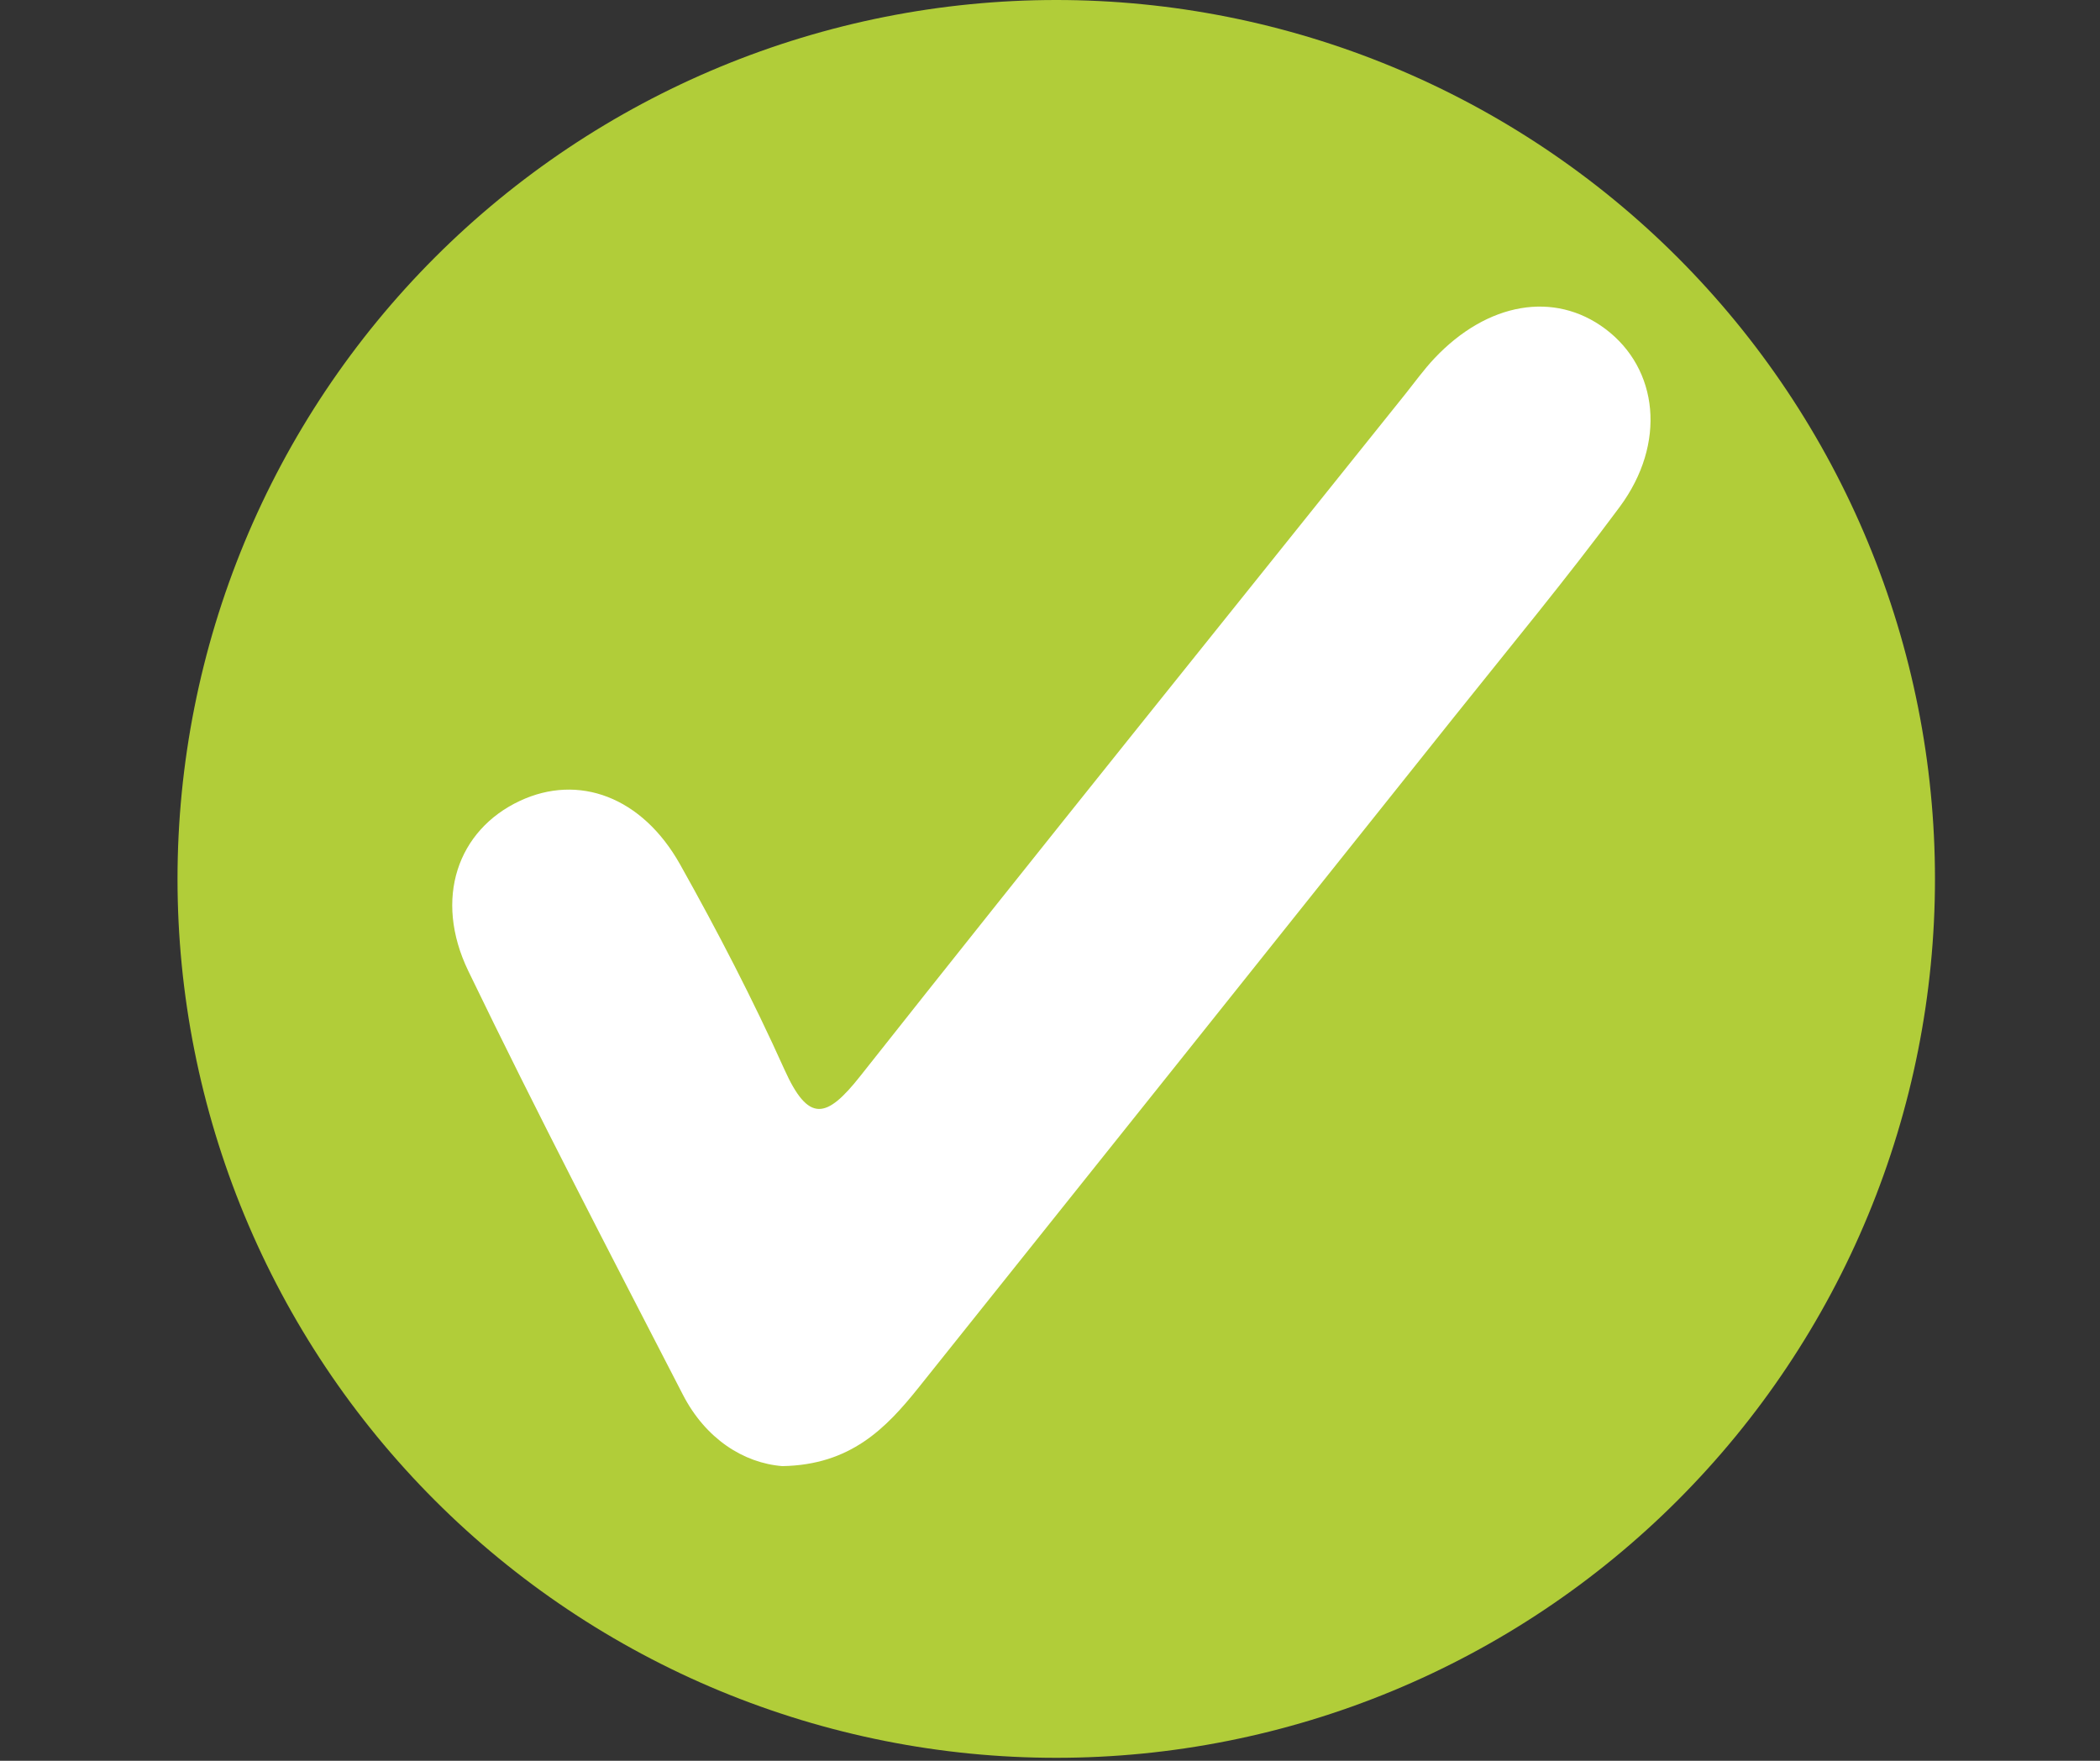 <svg xmlns="http://www.w3.org/2000/svg" xmlns:xlink="http://www.w3.org/1999/xlink" width="940" zoomAndPan="magnify" viewBox="0 0 705 591" height="788" preserveAspectRatio="xMidYMid meet" version="1.0"><rect x="0" y="0" width="705" height="591" fill="#333333" stroke="none"/><defs><clipPath id="id1"><path d="M 59.594 0 L 649.598 0 L 649.598 590 L 59.594 590 Z M 59.594 0 " clip-rule="nonzero"/></clipPath><clipPath id="id2"><path d="M 151 102 L 555 102 L 555 492.133 L 151 492.133 Z M 151 102 " clip-rule="nonzero"/></clipPath></defs><g clip-path="url(#id1)"><path fill="#b1cd39" d="M 649.598 295 C 649.598 299.828 649.48 304.652 649.242 309.477 C 649.004 314.297 648.648 319.109 648.176 323.914 C 647.703 328.719 647.113 333.512 646.406 338.285 C 645.695 343.062 644.871 347.816 643.93 352.551 C 642.988 357.289 641.93 361.996 640.758 366.68 C 639.582 371.363 638.297 376.016 636.895 380.637 C 635.492 385.254 633.98 389.84 632.352 394.383 C 630.727 398.93 628.988 403.434 627.141 407.895 C 625.293 412.352 623.34 416.766 621.273 421.129 C 619.211 425.496 617.039 429.805 614.766 434.062 C 612.488 438.32 610.109 442.52 607.629 446.66 C 605.145 450.801 602.562 454.879 599.879 458.895 C 597.199 462.91 594.418 466.855 591.543 470.734 C 588.668 474.609 585.699 478.414 582.637 482.148 C 579.574 485.879 576.418 489.535 573.176 493.109 C 569.934 496.688 566.605 500.184 563.195 503.598 C 559.781 507.012 556.285 510.34 552.707 513.582 C 549.129 516.824 545.477 519.977 541.742 523.039 C 538.012 526.102 534.207 529.07 530.328 531.949 C 526.449 534.824 522.504 537.602 518.488 540.285 C 514.477 542.969 510.398 545.551 506.258 548.031 C 502.117 550.512 497.918 552.891 493.66 555.168 C 489.402 557.445 485.09 559.613 480.727 561.68 C 476.359 563.742 471.949 565.699 467.488 567.547 C 463.027 569.395 458.523 571.129 453.98 572.758 C 449.434 574.383 444.852 575.898 440.23 577.301 C 435.609 578.699 430.957 579.988 426.277 581.16 C 421.594 582.332 416.883 583.391 412.148 584.332 C 407.414 585.273 402.656 586.102 397.883 586.809 C 393.105 587.516 388.316 588.109 383.512 588.582 C 378.707 589.055 373.895 589.41 369.07 589.645 C 364.25 589.883 359.426 590 354.598 590 C 349.77 590 344.945 589.883 340.121 589.645 C 335.301 589.41 330.484 589.055 325.68 588.582 C 320.875 588.109 316.086 587.516 311.312 586.809 C 306.535 586.102 301.781 585.273 297.043 584.332 C 292.309 583.391 287.602 582.332 282.918 581.16 C 278.234 579.988 273.582 578.699 268.961 577.301 C 264.344 575.898 259.758 574.383 255.215 572.758 C 250.668 571.129 246.164 569.395 241.703 567.547 C 237.242 565.699 232.832 563.742 228.469 561.68 C 224.102 559.613 219.793 557.445 215.535 555.168 C 211.277 552.891 207.078 550.512 202.938 548.031 C 198.793 545.551 194.719 542.969 190.703 540.285 C 186.688 537.602 182.742 534.824 178.863 531.949 C 174.988 529.07 171.184 526.102 167.449 523.039 C 163.719 519.977 160.062 516.824 156.484 513.582 C 152.91 510.34 149.414 507.012 146 503.598 C 142.586 500.184 139.258 496.688 136.016 493.109 C 132.773 489.535 129.621 485.879 126.559 482.148 C 123.496 478.414 120.527 474.609 117.648 470.734 C 114.773 466.855 111.996 462.91 109.312 458.895 C 106.629 454.879 104.047 450.801 101.566 446.66 C 99.082 442.52 96.703 438.32 94.43 434.062 C 92.152 429.805 89.984 425.496 87.918 421.129 C 85.855 416.766 83.898 412.352 82.051 407.895 C 80.203 403.434 78.465 398.93 76.84 394.383 C 75.215 389.836 73.699 385.254 72.297 380.637 C 70.898 376.016 69.609 371.363 68.438 366.68 C 67.262 361.996 66.207 357.289 65.266 352.551 C 64.32 347.816 63.496 343.062 62.789 338.285 C 62.082 333.512 61.488 328.719 61.016 323.914 C 60.543 319.109 60.188 314.297 59.949 309.477 C 59.715 304.652 59.594 299.828 59.594 295 C 59.594 290.172 59.715 285.348 59.949 280.527 C 60.188 275.703 60.543 270.891 61.016 266.086 C 61.488 261.281 62.082 256.492 62.789 251.715 C 63.496 246.941 64.32 242.184 65.266 237.449 C 66.207 232.715 67.262 228.004 68.438 223.32 C 69.609 218.637 70.898 213.988 72.297 209.367 C 73.699 204.746 75.215 200.164 76.84 195.617 C 78.465 191.074 80.203 186.57 82.051 182.109 C 83.898 177.648 85.855 173.234 87.918 168.871 C 89.984 164.508 92.152 160.195 94.43 155.938 C 96.703 151.68 99.082 147.48 101.566 143.34 C 104.047 139.199 106.629 135.121 109.312 131.105 C 111.996 127.094 114.773 123.148 117.648 119.27 C 120.527 115.391 123.496 111.586 126.559 107.855 C 129.621 104.121 132.773 100.469 136.016 96.891 C 139.258 93.312 142.586 89.816 146 86.402 C 149.414 82.988 152.91 79.66 156.484 76.418 C 160.062 73.176 163.719 70.023 167.449 66.961 C 171.184 63.898 174.988 60.93 178.863 58.055 C 182.742 55.18 186.688 52.398 190.703 49.715 C 194.719 47.035 198.793 44.453 202.938 41.969 C 207.078 39.488 211.277 37.109 215.535 34.832 C 219.793 32.559 224.102 30.387 228.469 28.324 C 232.832 26.258 237.242 24.305 241.703 22.457 C 246.164 20.609 250.668 18.871 255.215 17.246 C 259.758 15.617 264.344 14.105 268.961 12.703 C 273.582 11.301 278.234 10.016 282.918 8.84 C 287.602 7.668 292.309 6.609 297.043 5.668 C 301.781 4.727 306.535 3.902 311.312 3.191 C 316.086 2.484 320.875 1.895 325.68 1.422 C 330.484 0.949 335.301 0.594 340.121 0.355 C 344.945 0.117 349.77 0 354.598 0 C 359.426 0 364.25 0.117 369.07 0.355 C 373.895 0.594 378.707 0.949 383.512 1.422 C 388.316 1.895 393.105 2.484 397.883 3.191 C 402.656 3.902 407.414 4.727 412.148 5.668 C 416.883 6.609 421.594 7.668 426.277 8.84 C 430.957 10.016 435.609 11.301 440.23 12.703 C 444.852 14.105 449.434 15.617 453.98 17.246 C 458.523 18.871 463.027 20.609 467.488 22.457 C 471.949 24.305 476.359 26.258 480.727 28.324 C 485.09 30.387 489.402 32.559 493.66 34.832 C 497.918 37.109 502.117 39.488 506.258 41.969 C 510.398 44.453 514.477 47.035 518.488 49.715 C 522.504 52.398 526.449 55.18 530.328 58.055 C 534.207 60.93 538.012 63.898 541.742 66.961 C 545.477 70.023 549.129 73.176 552.707 76.418 C 556.285 79.66 559.781 82.988 563.195 86.402 C 566.605 89.816 569.934 93.312 573.176 96.891 C 576.418 100.469 579.574 104.121 582.637 107.855 C 585.699 111.586 588.668 115.391 591.543 119.27 C 594.418 123.148 597.199 127.094 599.879 131.105 C 602.562 135.121 605.145 139.199 607.629 143.34 C 610.109 147.48 612.488 151.68 614.766 155.938 C 617.039 160.195 619.211 164.508 621.273 168.871 C 623.34 173.234 625.293 177.648 627.141 182.109 C 628.988 186.57 630.727 191.074 632.352 195.617 C 633.98 200.164 635.492 204.746 636.895 209.367 C 638.297 213.988 639.582 218.637 640.758 223.32 C 641.93 228.004 642.988 232.715 643.93 237.449 C 644.871 242.184 645.695 246.941 646.406 251.715 C 647.113 256.492 647.703 261.281 648.176 266.086 C 648.648 270.891 649.004 275.703 649.242 280.527 C 649.48 285.348 649.598 290.172 649.598 295 Z M 649.598 295 " fill-opacity="1" fill-rule="nonzero"/></g><g clip-path="url(#id2)"><path fill="#ffffff" d="M 262.648 492.098 C 249.574 491.062 236.859 482.871 229.266 468.145 C 204.914 420.941 180.34 373.785 157.227 325.93 C 145.477 301.621 153.629 278.613 174.5 268.828 C 194.176 259.602 215.562 267.371 228.344 290.195 C 240.902 312.598 252.785 335.516 263.32 358.926 C 271.453 377.016 277.473 375.512 288.793 361.191 C 349.402 284.562 410.703 208.516 471.781 132.27 C 474.996 128.25 478.004 124.055 481.508 120.328 C 499.344 101.406 521.855 97.59 538.949 110.406 C 556.762 123.785 559.527 148.836 543.777 170.113 C 525.941 194.195 506.781 217.316 488.07 240.75 C 428.203 315.785 368.316 390.777 308.359 465.766 C 297.441 479.391 285.559 491.691 262.648 492.098 Z M 262.648 492.098 " fill-opacity="1" fill-rule="nonzero"/></g></svg>